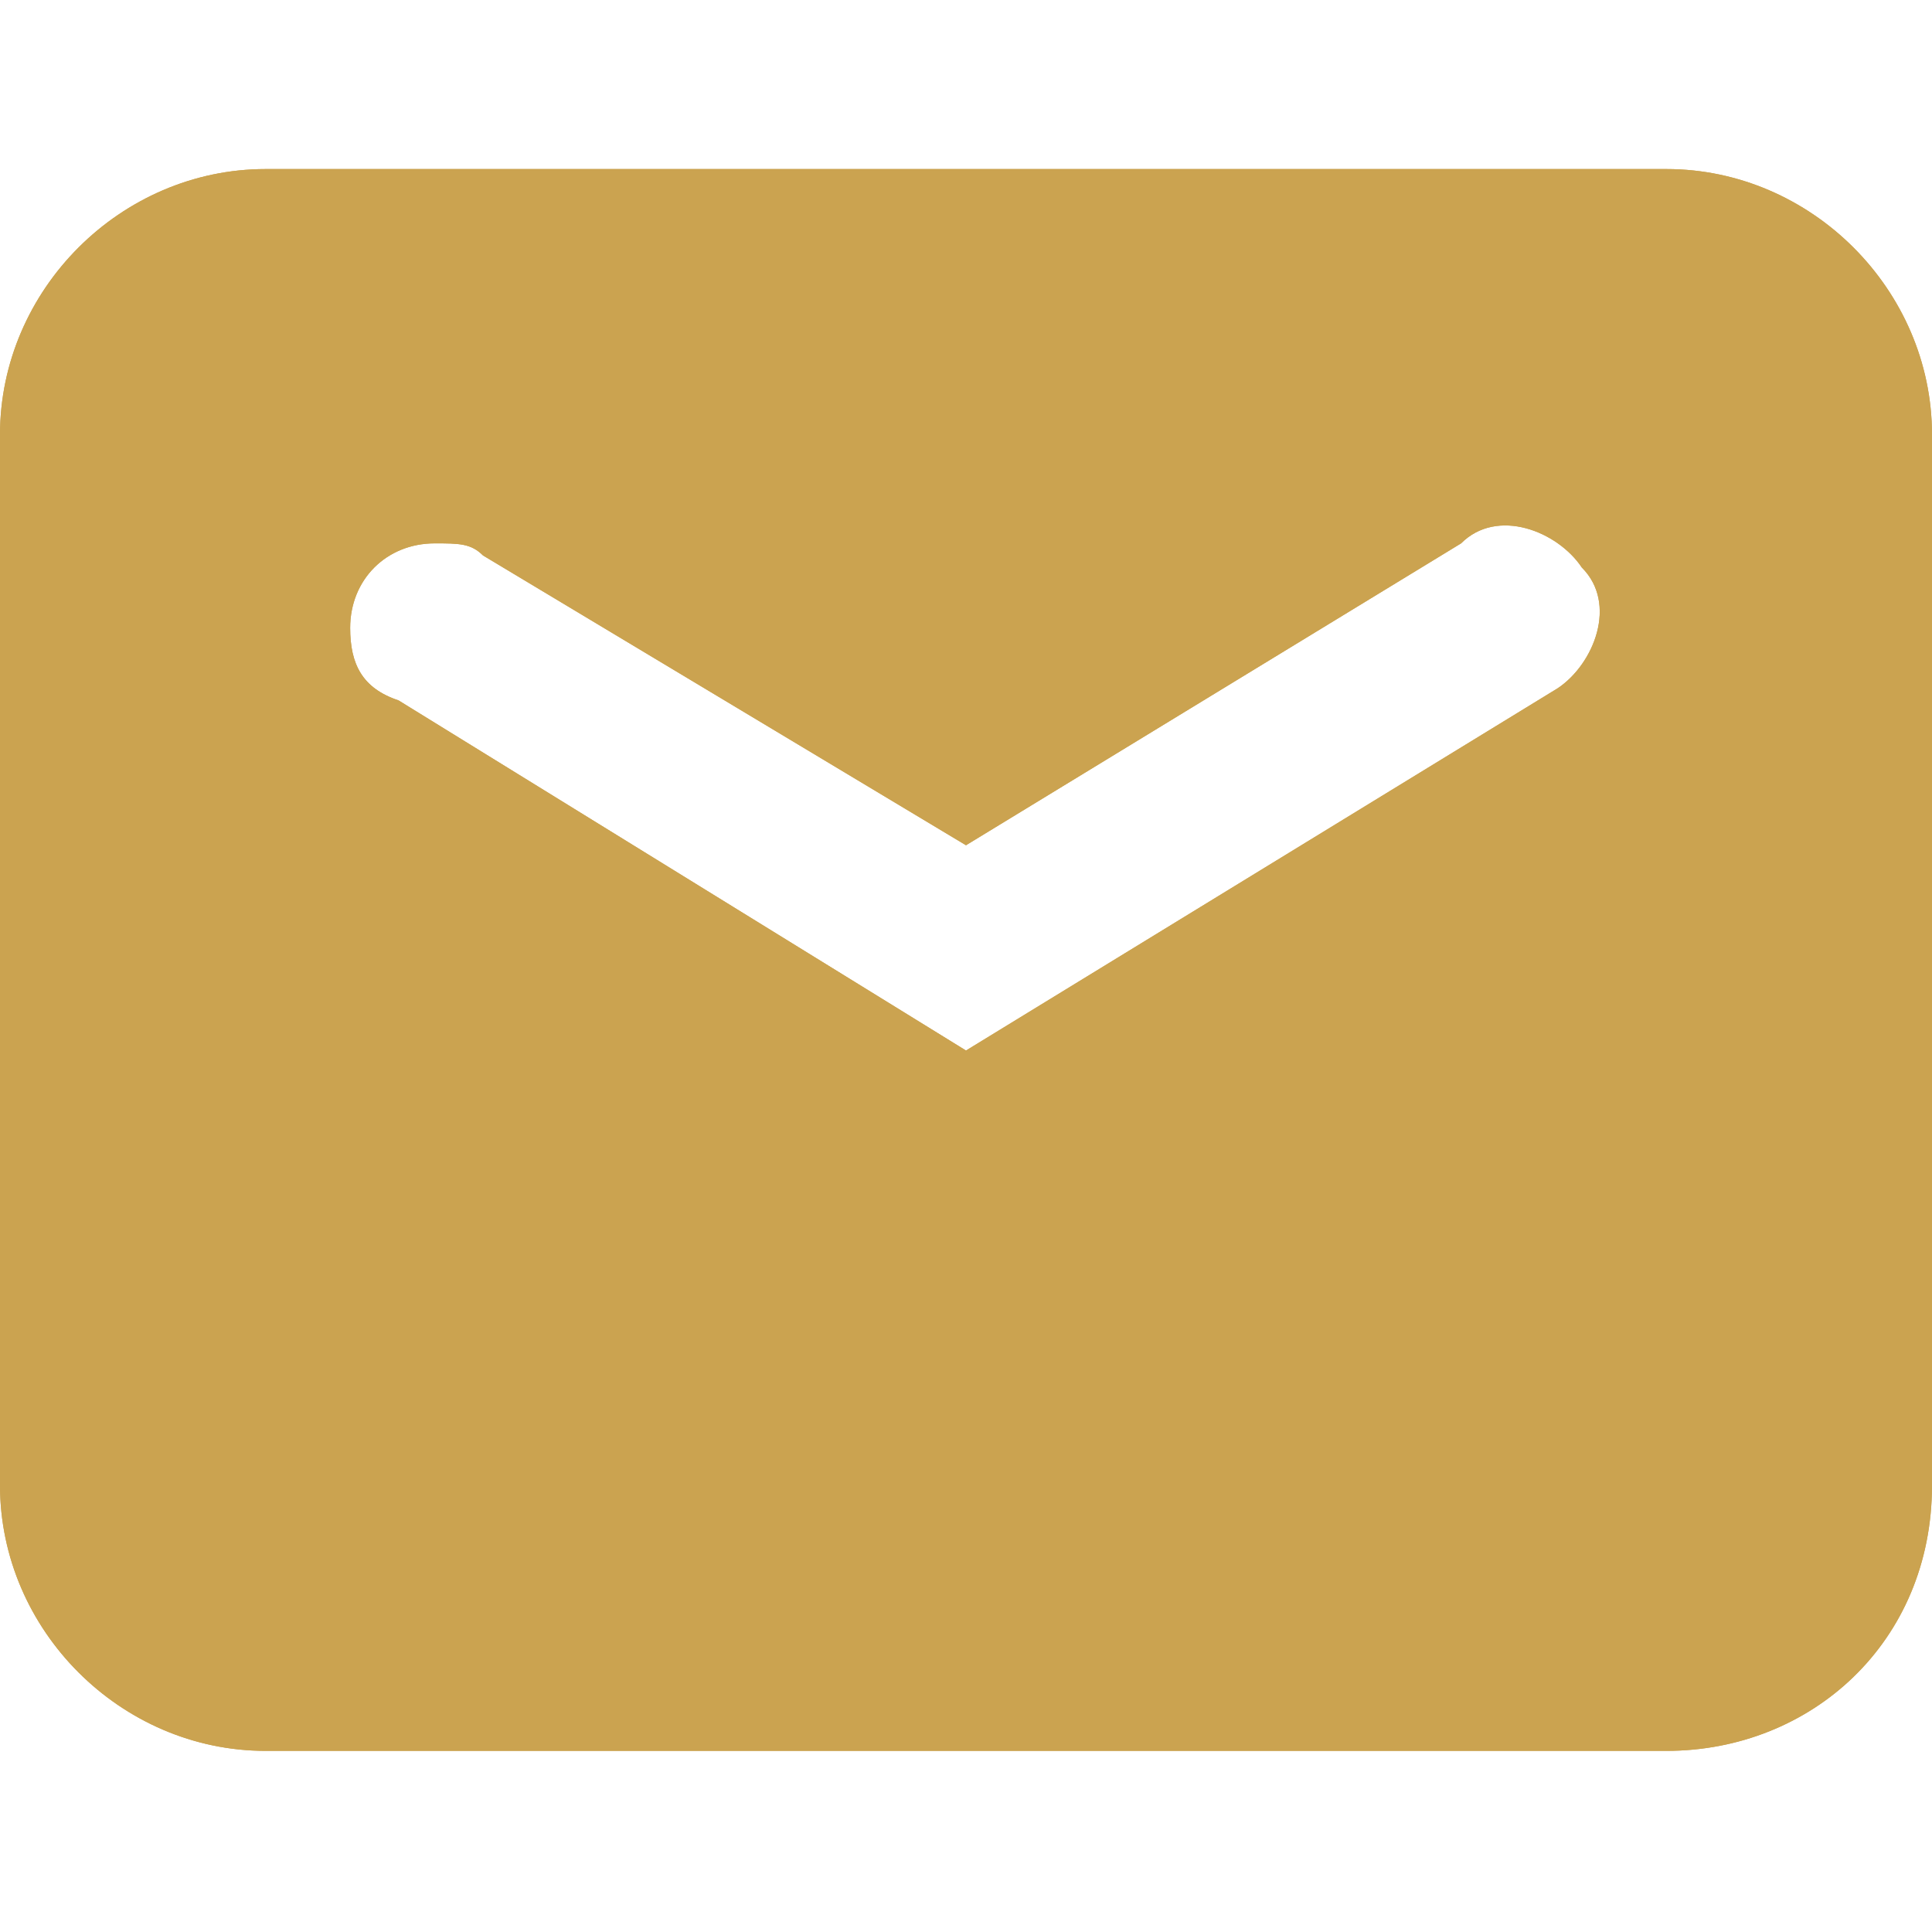 <?xml version="1.0" encoding="utf-8"?>
<!-- Generator: Adobe Illustrator 24.0.0, SVG Export Plug-In . SVG Version: 6.00 Build 0)  -->
<svg version="1.1" id="icon" xmlns="http://www.w3.org/2000/svg" xmlns:xlink="http://www.w3.org/1999/xlink" x="0px" y="0px"
	 viewBox="0 0 16 16" style="enable-background:new 0 0 16 16;" xml:space="preserve">
<style type="text/css">
	.st0{fill:#CBA350;}
	.st1{clip-path:url(#SVGID_2_);}
</style>
<g id="Group_1739">
	<path id="Mask-2" class="st0" d="M13.8,14.5H2.2c-1.2,0-2.2-1-2.2-2.2l0-8.7c0-1.2,1-2.2,2.2-2.2h11.6c1.2,0,2.2,1,2.2,2.2v8.7
		C16,13.6,15,14.5,13.8,14.5z M3.6,4.5c-0.4,0-0.7,0.3-0.7,0.7c0,0.3,0.1,0.5,0.4,0.6L8,8.7l0,0l4.9-3c0.3-0.2,0.5-0.7,0.2-1
		c-0.2-0.3-0.7-0.5-1-0.2l0,0L8,7L4,4.6C3.9,4.5,3.8,4.5,3.6,4.5z"/>
	<g>
		<defs>
			<path id="SVGID_1_" d="M13.8,14.5H2.2c-1.2,0-2.2-1-2.2-2.2l0-8.7c0-1.2,1-2.2,2.2-2.2h11.6c1.2,0,2.2,1,2.2,2.2v8.7
				C16,13.6,15,14.5,13.8,14.5z M3.6,4.5c-0.4,0-0.7,0.3-0.7,0.7c0,0.3,0.1,0.5,0.4,0.6L8,8.7l0,0l4.9-3c0.3-0.2,0.5-0.7,0.2-1
				c-0.2-0.3-0.7-0.5-1-0.2l0,0L8,7L4,4.6C3.9,4.5,3.8,4.5,3.6,4.5z"/>
		</defs>
		<clipPath id="SVGID_2_">
			<use xlink:href="#SVGID_1_"  style="overflow:visible;"/>
		</clipPath>
		<g id="Group_1738" class="st1">
			<g id="_" transform="translate(-0.889 -2.667)">
				<rect id="Atoms_Colors_Black" x="0.2" y="1.9" class="st0" width="17.5" height="17.5"/>
			</g>
		</g>
	</g>
</g>
</svg>
